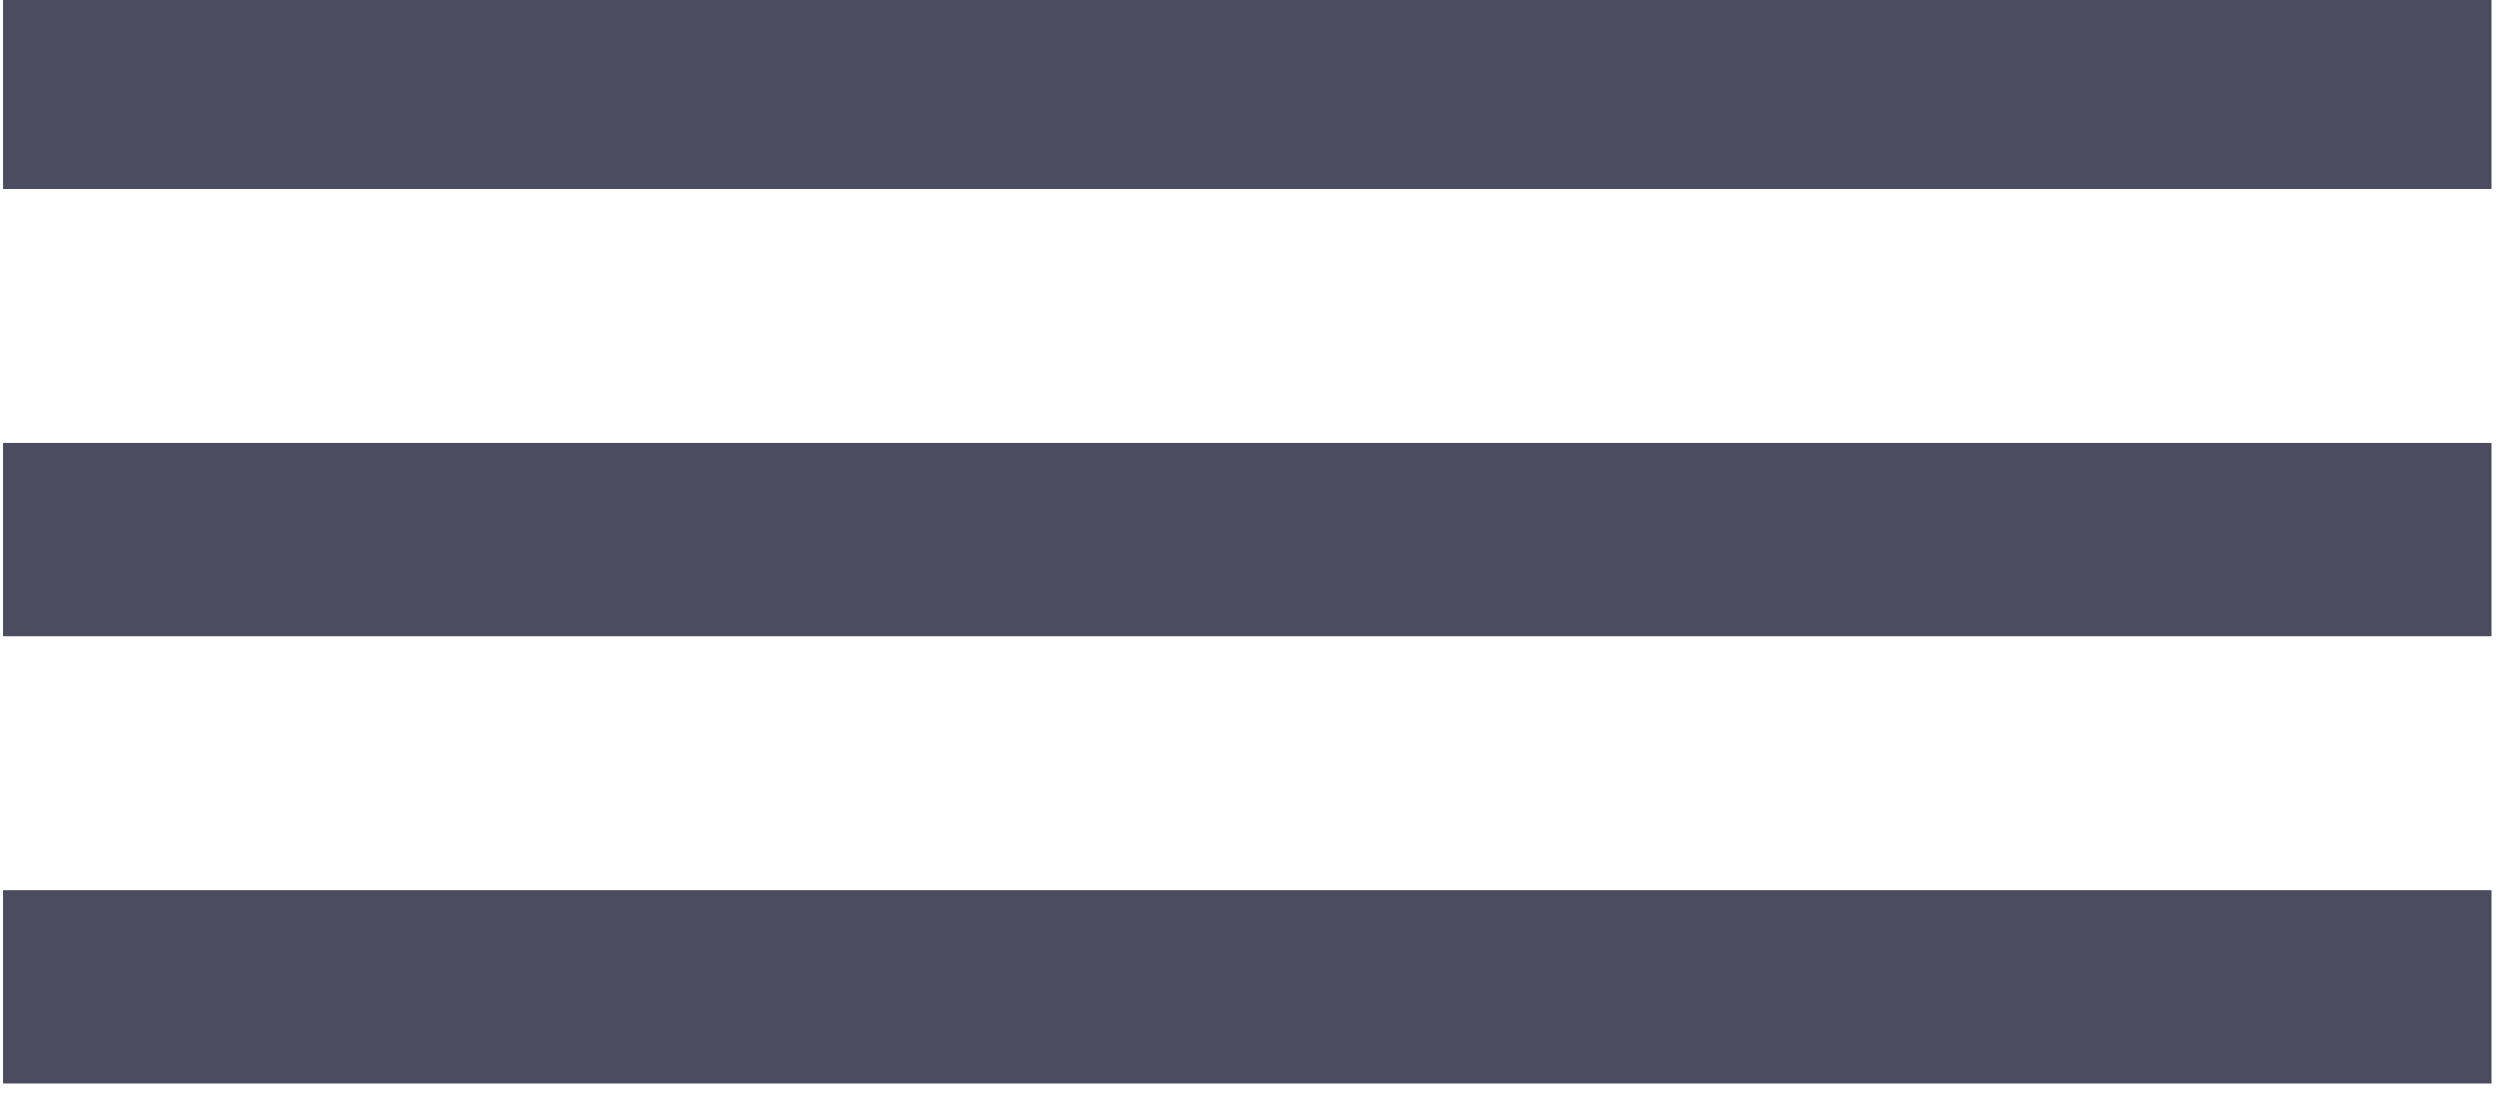 <?xml version="1.0" encoding="UTF-8"?>
<!-- Created with Inkscape (http://www.inkscape.org/) -->
<svg width="7.938mm" height="3.476mm" version="1.1" viewBox="0 0 7.938 3.476" xmlns="http://www.w3.org/2000/svg" xmlns:cc="http://creativecommons.org/ns#" xmlns:dc="http://purl.org/dc/elements/1.1/" xmlns:rdf="http://www.w3.org/1999/02/22-rdf-syntax-ns#">
 <g transform="translate(41.105 -98.25)">
  <g transform="matrix(.052 0 0 .065 -39.033 96.137)" fill="#4c4c61">
   <rect transform="scale(1,-1)" x="-39.661" y="-41.741" width="151.95" height="9.443"/>
   <rect transform="scale(1,-1)" x="-39.661" y="-63.588" width="151.95" height="9.443"/>
   <rect transform="scale(1,-1)" x="-39.661" y="-85.435" width="151.95" height="9.443"/>
  </g>
 </g>
</svg>

